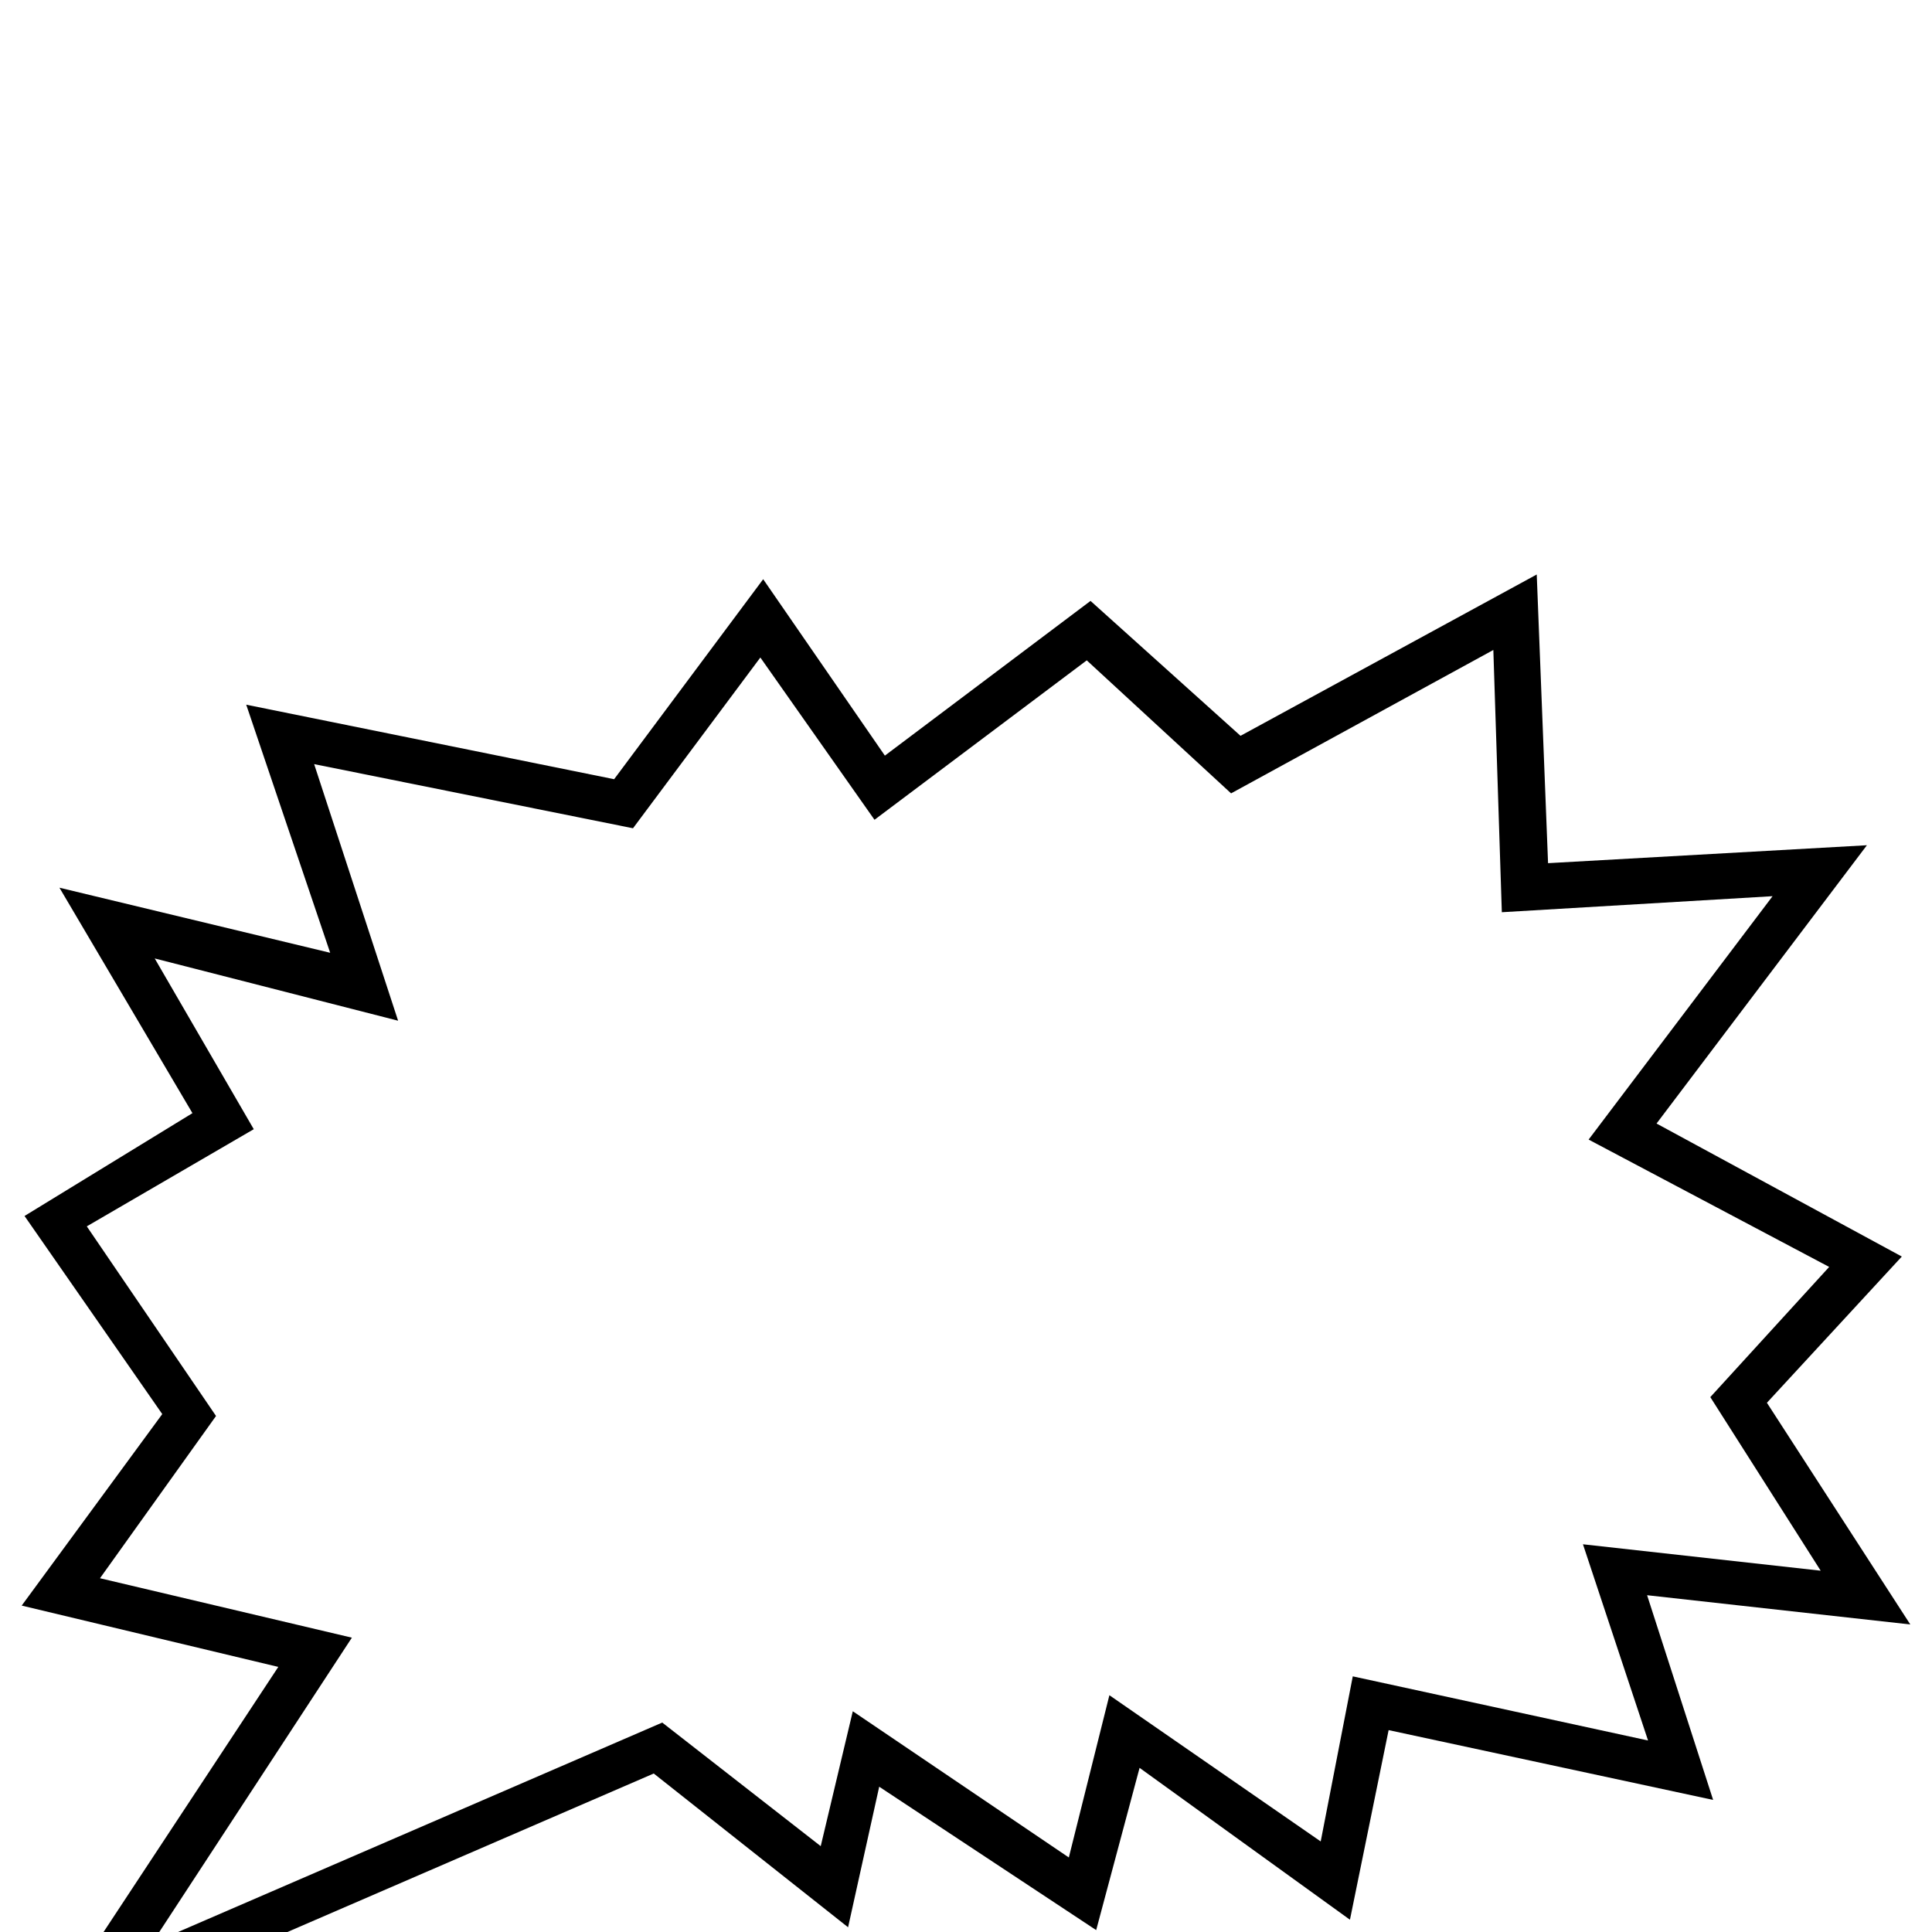 <?xml version="1.0" standalone="no"?>
<!DOCTYPE svg PUBLIC "-//W3C//DTD SVG 1.1//EN" "http://www.w3.org/Graphics/SVG/1.1/DTD/svg11.dtd" >
<svg viewBox="0 -442 2048 2048">
  <g transform="matrix(1 0 0 -1 0 1606)">
   <path fill="currentColor"
d="M2025 326l-279 31l70 -217l-344 74l-41 -201l-223 161l-46 -172l-230 152l-33 -149l-206 163l-661 -286l263 399l-272 65l149 203l-146 210l178 109l-141 239l287 -69l-89 263l390 -79l158 212l129 -187l218 164l159 -143l314 171l12 -306l338 19l-223 -295l260 -141
l-143 -155zM1939 705l-255 135l195 258l-287 -17l-9 278l-278 -152l-153 141l-225 -169l-121 172l-135 -181l-338 68l89 -272l-258 66l105 -181l-177 -103l137 -201l-123 -172l267 -63l-212 -324l541 234l168 -131l34 143l229 -155l43 172l224 -155l34 175l313 -68l-69 208
l252 -28l-117 184z" />
  </g>

</svg>
